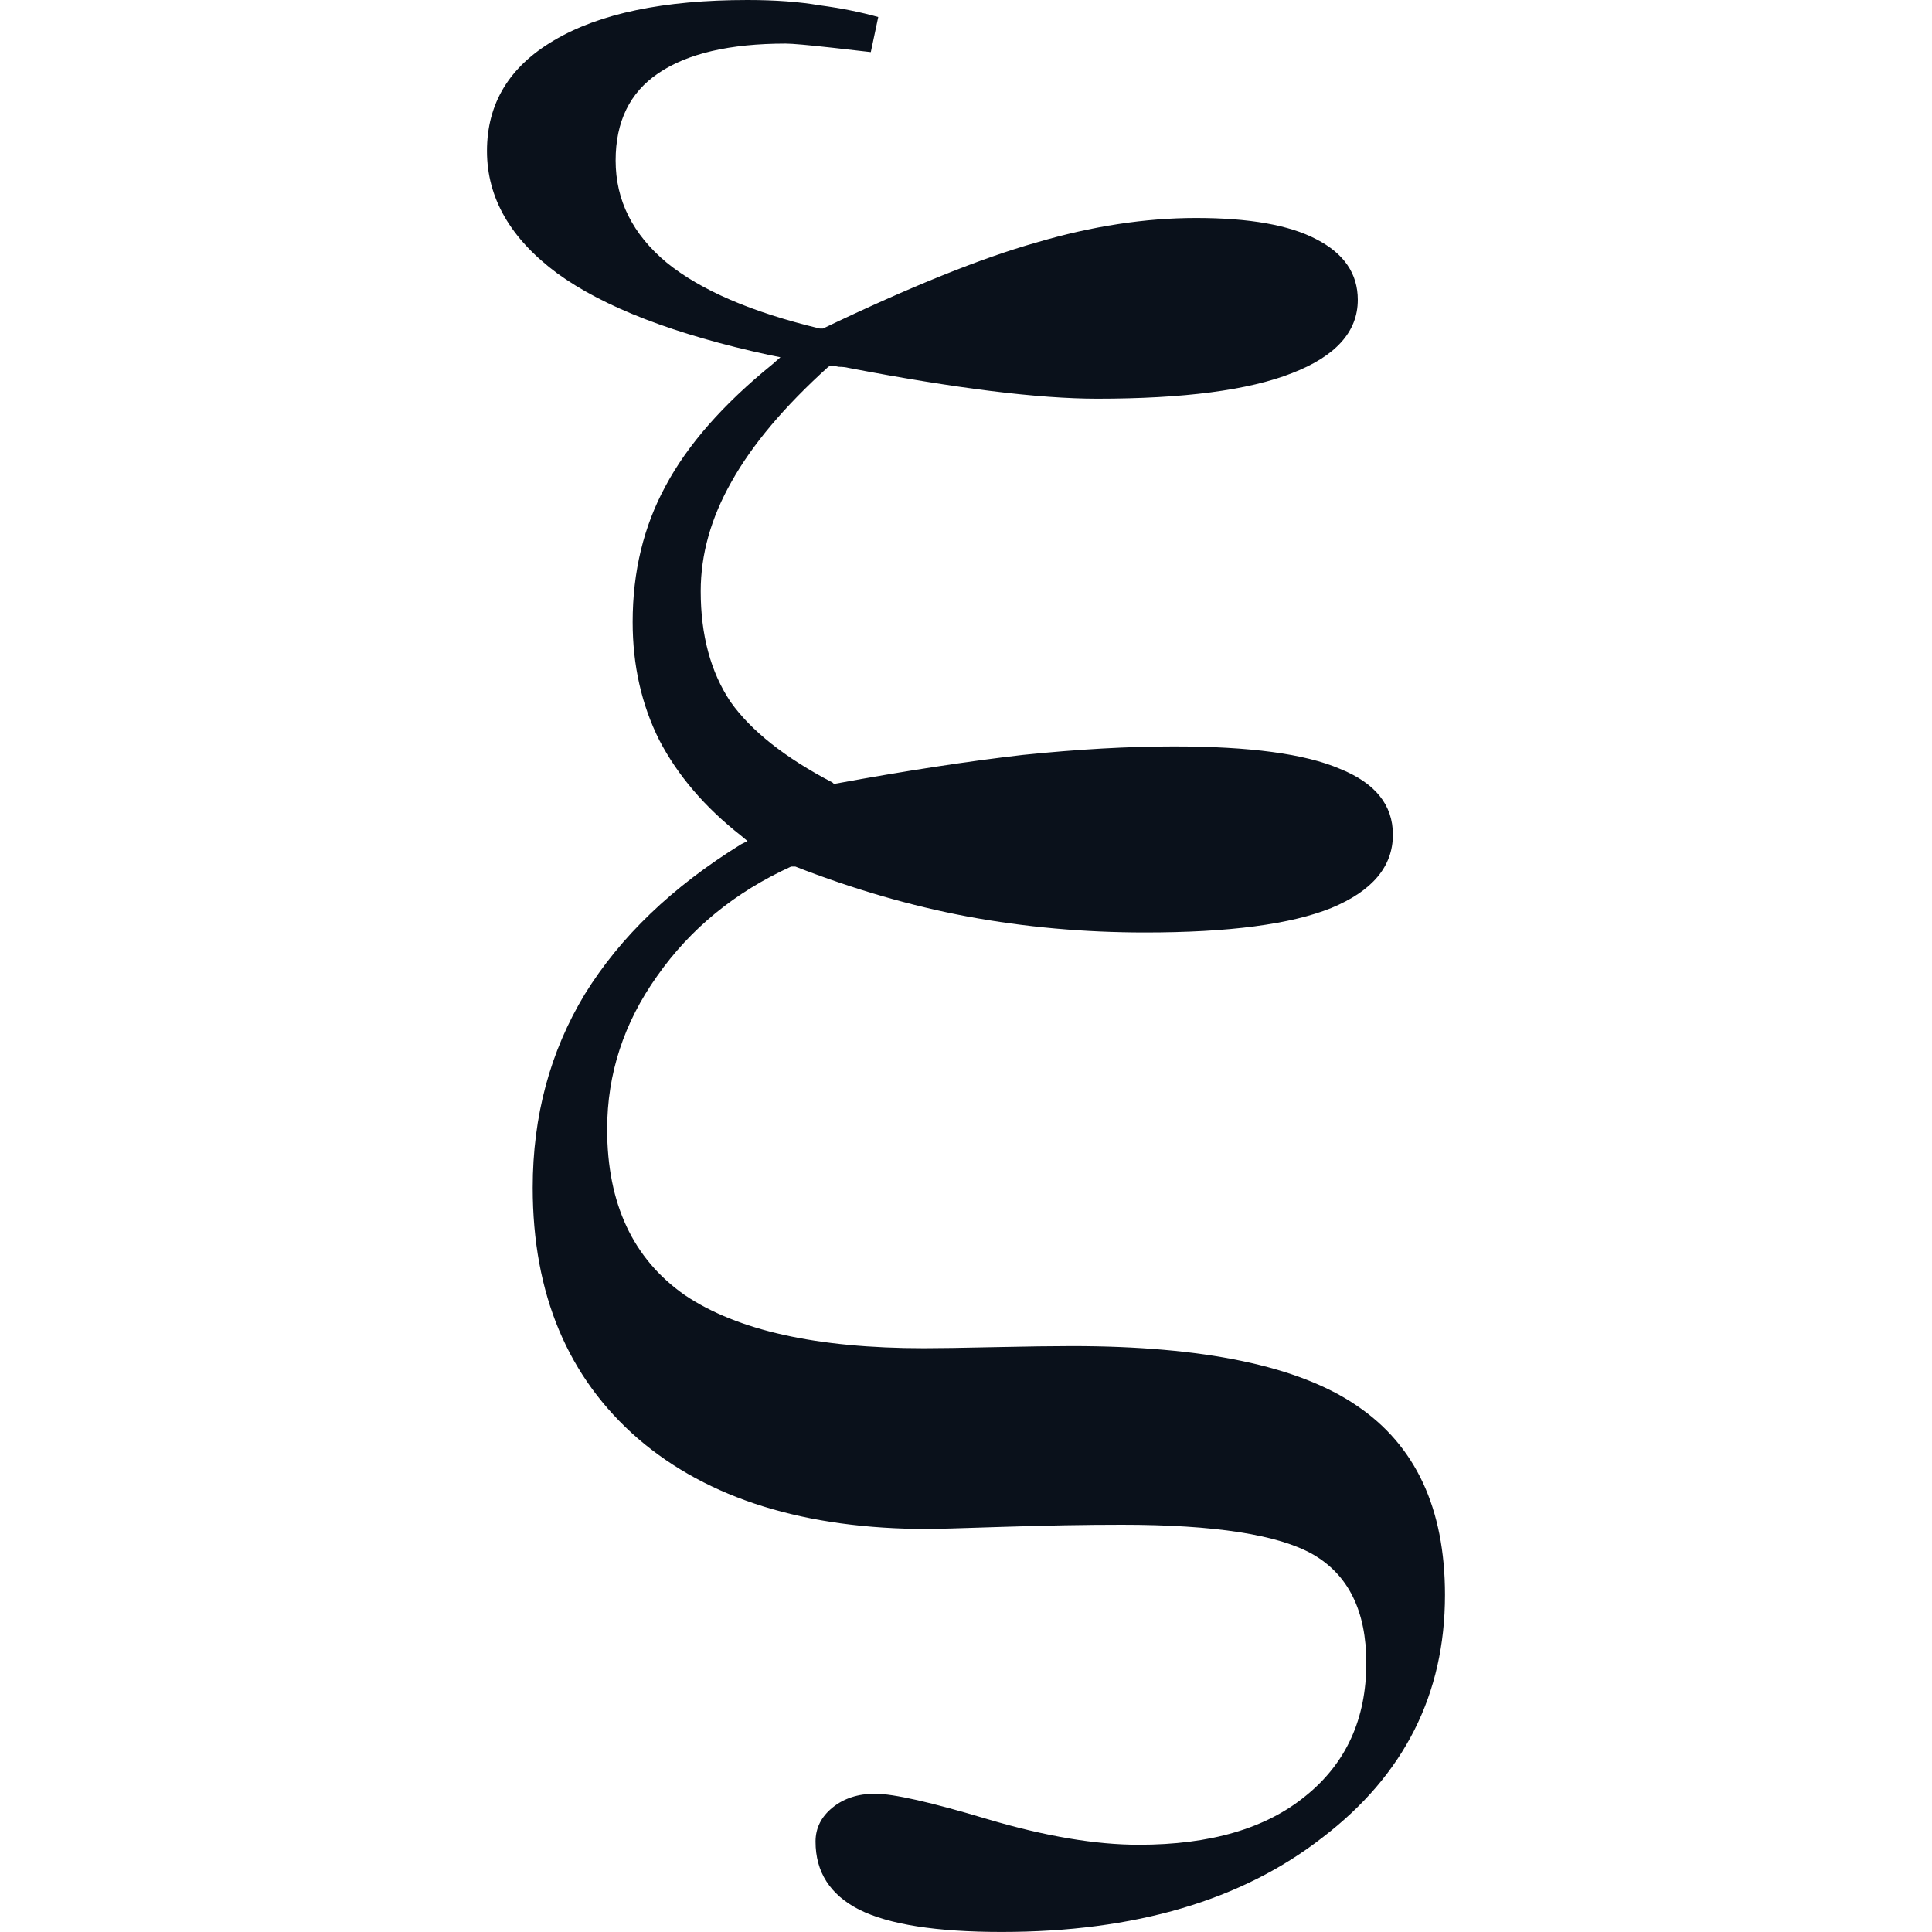 <?xml version="1.0" encoding="UTF-8"?>
<svg width="512" height="512" version="1.1" viewBox="0 0 135.47 135.47" xmlns="http://www.w3.org/2000/svg" xmlns:cc="http://creativecommons.org/ns#" xmlns:dc="http://purl.org/dc/elements/1.1/" xmlns:rdf="http://www.w3.org/1999/02/22-rdf-syntax-ns#">
 <g fill="#0a111b" aria-label="ξ">
  <path d="m57.706 23.038q9.17-4.399 14.986-6.039 5.815-1.715 11.183-1.715 5.592 0 8.425 1.491 2.908 1.491 2.908 4.25 0 3.355-4.622 5.144-4.548 1.789-13.644 1.789-6.188 0-17.446-2.162-0.298-0.075-0.671-0.075-0.373-0.075-0.447-0.075h-0.149l-0.149 0.075q-4.622 4.175-6.785 8.052-2.162 3.802-2.162 7.679 0 4.622 2.087 7.754 2.162 3.057 7.157 5.666l0.075 0.075h0.149q7.306-1.342 13.122-2.013 5.815-0.596 10.587-0.596 7.977 0 11.631 1.566 3.728 1.491 3.728 4.622 0 3.355-4.324 5.144-4.25 1.715-13.047 1.715-6.412 0-12.451-1.118-5.964-1.118-12.078-3.504h-0.298q-5.89 2.684-9.394 7.679-3.504 4.921-3.504 10.736 0 7.828 5.442 11.631 5.517 3.728 16.775 3.728 1.491 0 4.921-0.075 3.504-0.075 5.442-0.075 13.867 0 19.981 4.175 6.188 4.175 6.188 13.271 0 10.438-8.574 16.999-8.499 6.635-22.516 6.635-6.859 0-9.99-1.566-3.057-1.566-3.057-4.771 0-1.417 1.193-2.386 1.193-0.969 2.982-0.969 1.938 0 7.903 1.789 6.039 1.789 10.587 1.789 7.53 0 11.705-3.429 4.25-3.429 4.25-9.319 0-5.442-3.728-7.605-3.653-2.087-13.42-2.087-3.802 0-8.35 0.149-4.548 0.149-5.219 0.149-12.973 0-20.354-6.337-7.381-6.412-7.381-17.595 0-7.53 3.653-13.569 3.728-6.039 10.96-10.512l0.447-0.224-0.447-0.373q-3.802-2.982-5.741-6.71-1.864-3.728-1.864-8.276 0-5.293 2.311-9.543 2.311-4.324 7.455-8.499l0.596-0.522-0.746-0.149q-9.99-2.162-14.911-5.741-4.921-3.653-4.921-8.574 0-4.995 4.697-7.754 4.771-2.833 13.569-2.833 2.908 0 5.07 0.373 2.237 0.298 4.101 0.82l-0.522 2.46-2.609-0.298q-2.684-0.298-3.355-0.298-5.89 0-8.947 2.087-2.982 2.013-2.982 6.114 0 4.175 3.579 7.157 3.579 2.908 10.736 4.622h0.149z" fill="#0a111b" stroke-width="3.817" style="font-variant-caps:normal;font-variant-east-asian:normal;font-variant-ligatures:normal;font-variant-numeric:normal"/>
 </g>
</svg>
